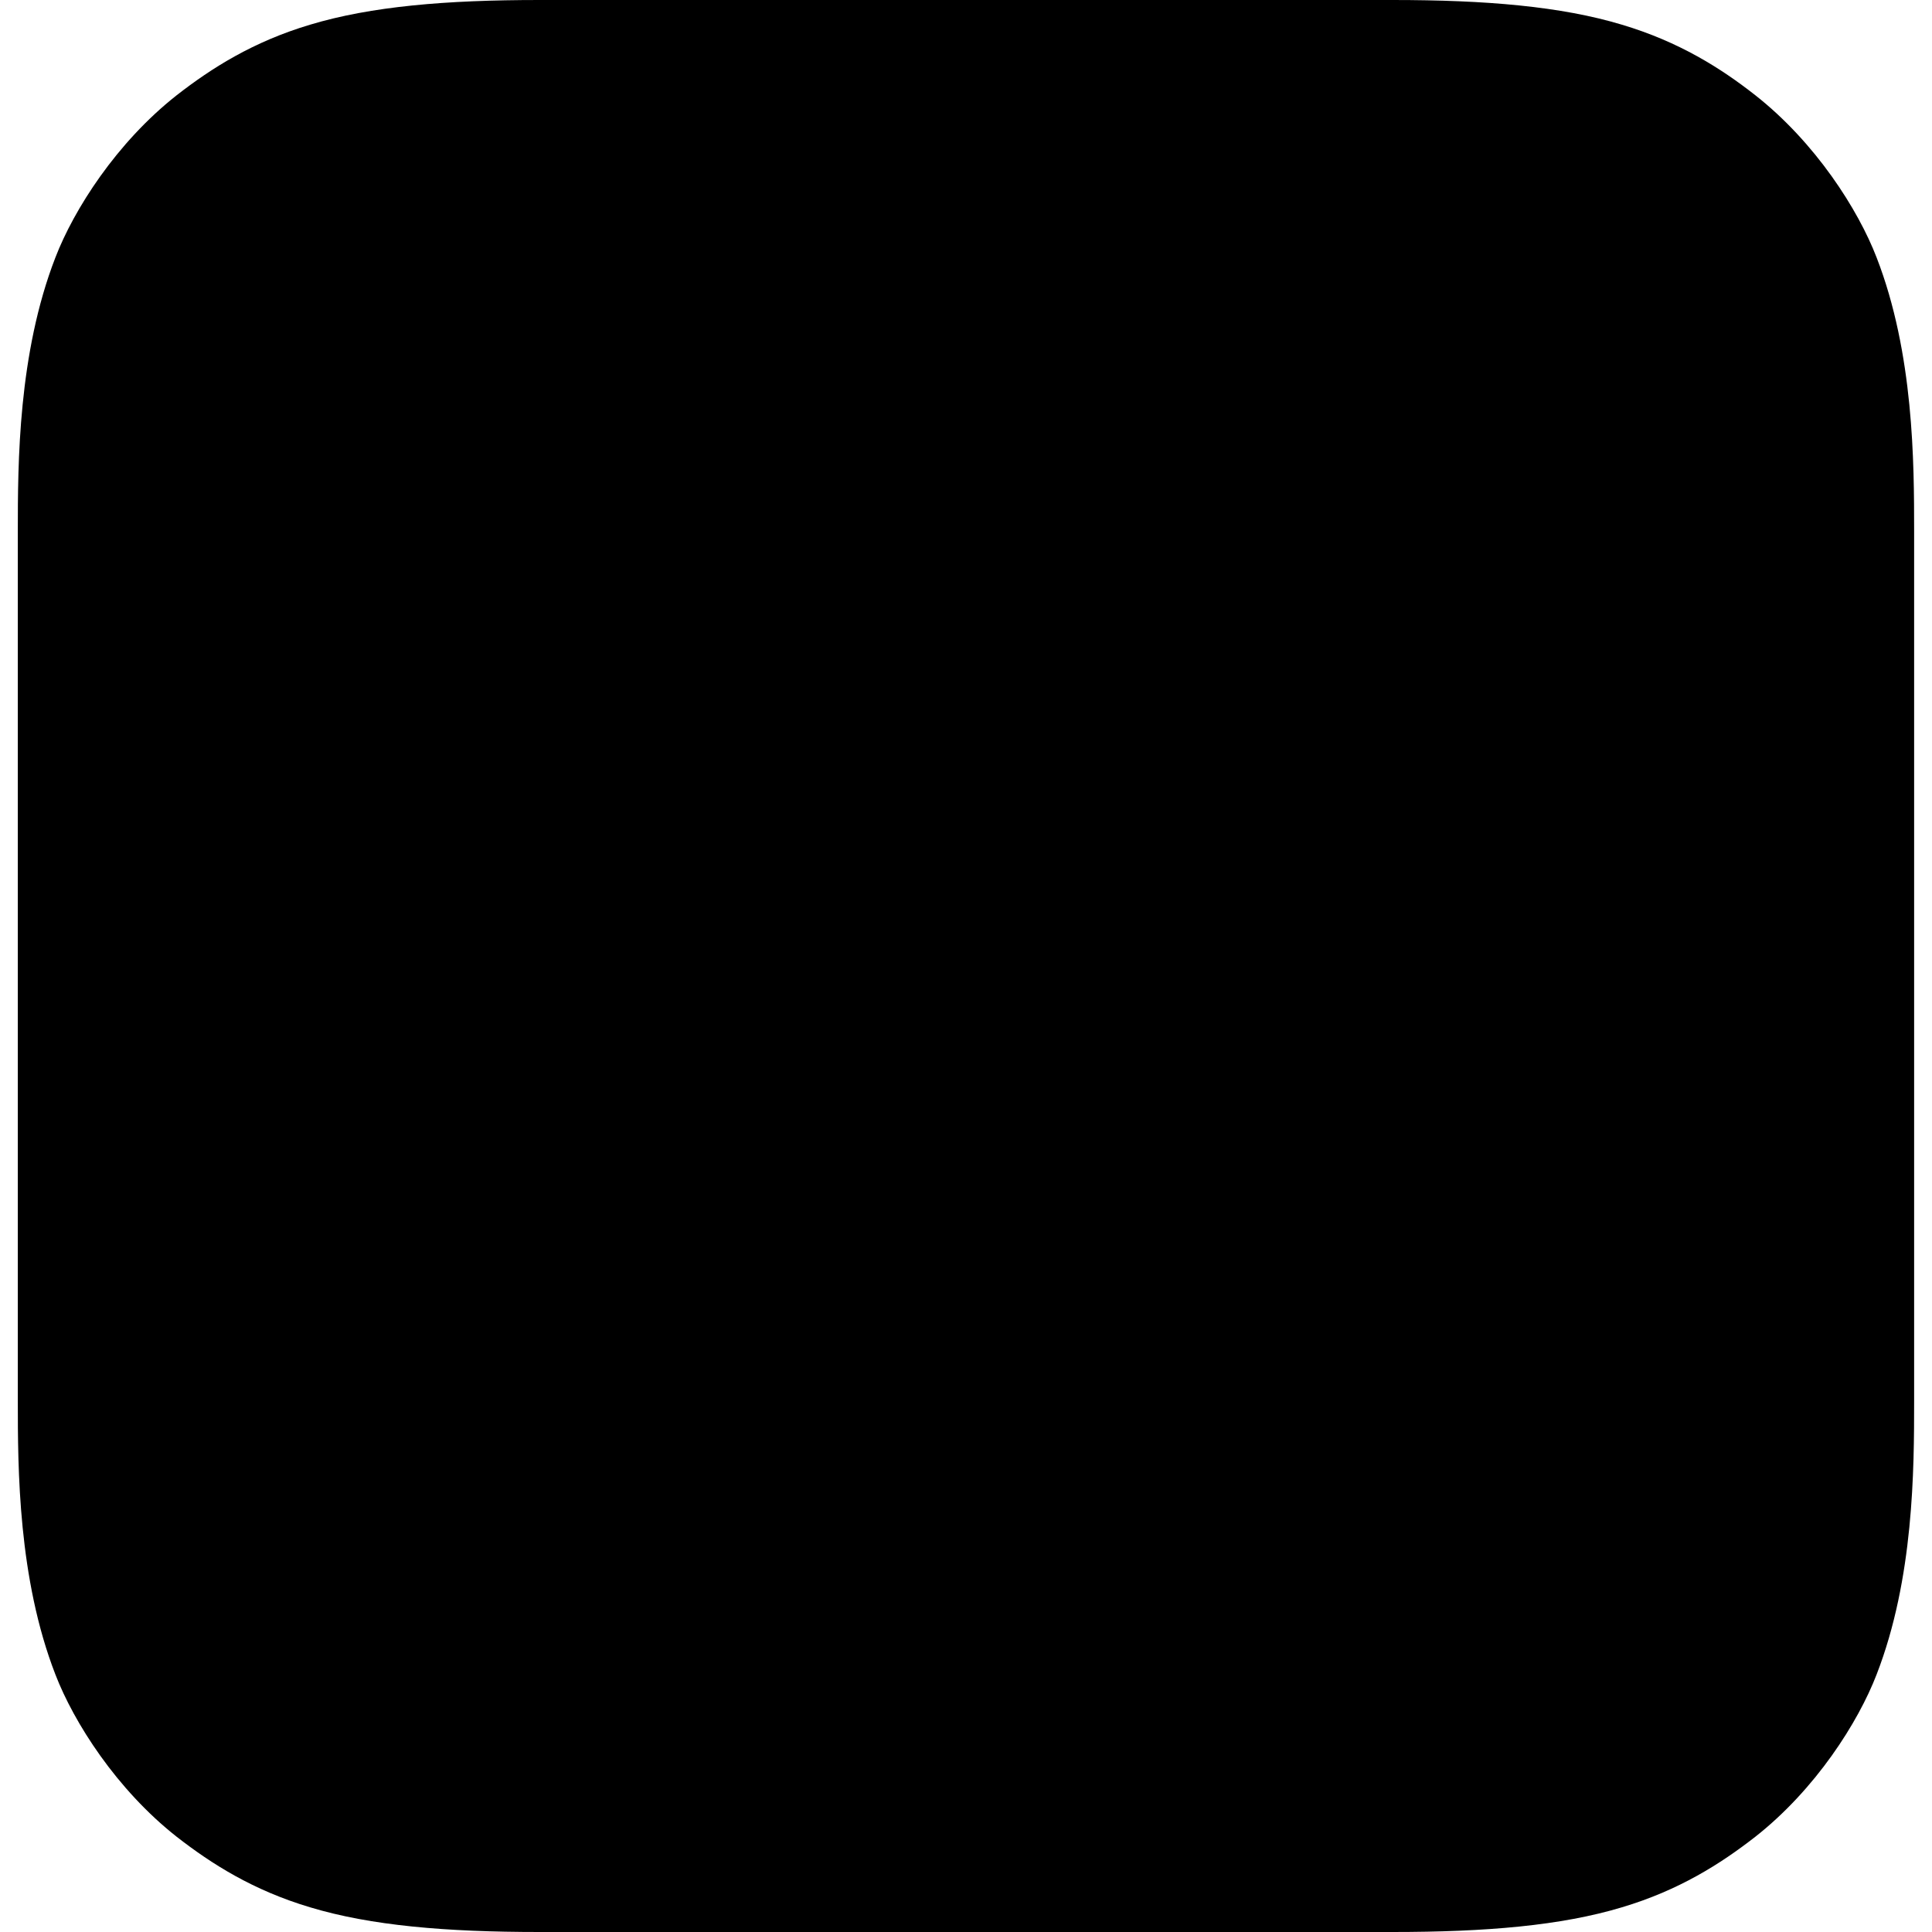 <svg xmlns="http://www.w3.org/2000/svg" viewBox="0 0 32 32"><path fill-rule="evenodd" clip-rule="evenodd" d="M31.082 4.264C30.777 3.473 30.073 2.364 29.073 1.577C28.5 1.127 27.809 0.691 26.864 0.409C25.855 0.105 24.614 0 23.068 0H8.932C7.386 0 6.145 0.105 5.136 0.409C4.191 0.691 3.505 1.127 2.927 1.577C1.927 2.364 1.223 3.473 0.918 4.264C0.3 5.855 0.295 7.664 0.295 8.8V23.2C0.295 24.336 0.3 26.145 0.918 27.736C1.223 28.527 1.927 29.636 2.927 30.423C3.505 30.873 4.191 31.309 5.136 31.591C6.145 31.895 7.386 32 8.932 32H23.068C24.614 32 25.855 31.895 26.864 31.591C27.809 31.309 28.495 30.873 29.073 30.423C30.073 29.636 30.777 28.527 31.082 27.736C31.7 26.145 31.704 24.336 31.704 23.2V8.8C31.704 7.664 31.7 5.855 31.082 4.264Z"/><path fill-rule="evenodd" clip-rule="evenodd" d="M16 5.559C9.636 5.559 4.477 9.895 4.477 15.25C4.477 18.654 6.468 21.486 9.559 23.286C10.536 23.855 9.627 25.009 8.777 25.918C8.323 26.404 8.395 26.555 8.986 26.4C11.959 25.645 12.045 24.427 13.386 24.686C14.223 24.85 15.1 24.936 16 24.936C22.363 24.936 27.518 20.6 27.518 15.25C27.518 9.895 22.363 5.559 16 5.559Z"/><defs><linearGradient x1="16" y1="0" x2="16" y2="32" gradientUnits="userSpaceOnUse"><stop stop-color="#5DF877"/><stop offset="1" stop-color="#0ABB28"/></linearGradient></defs></svg>